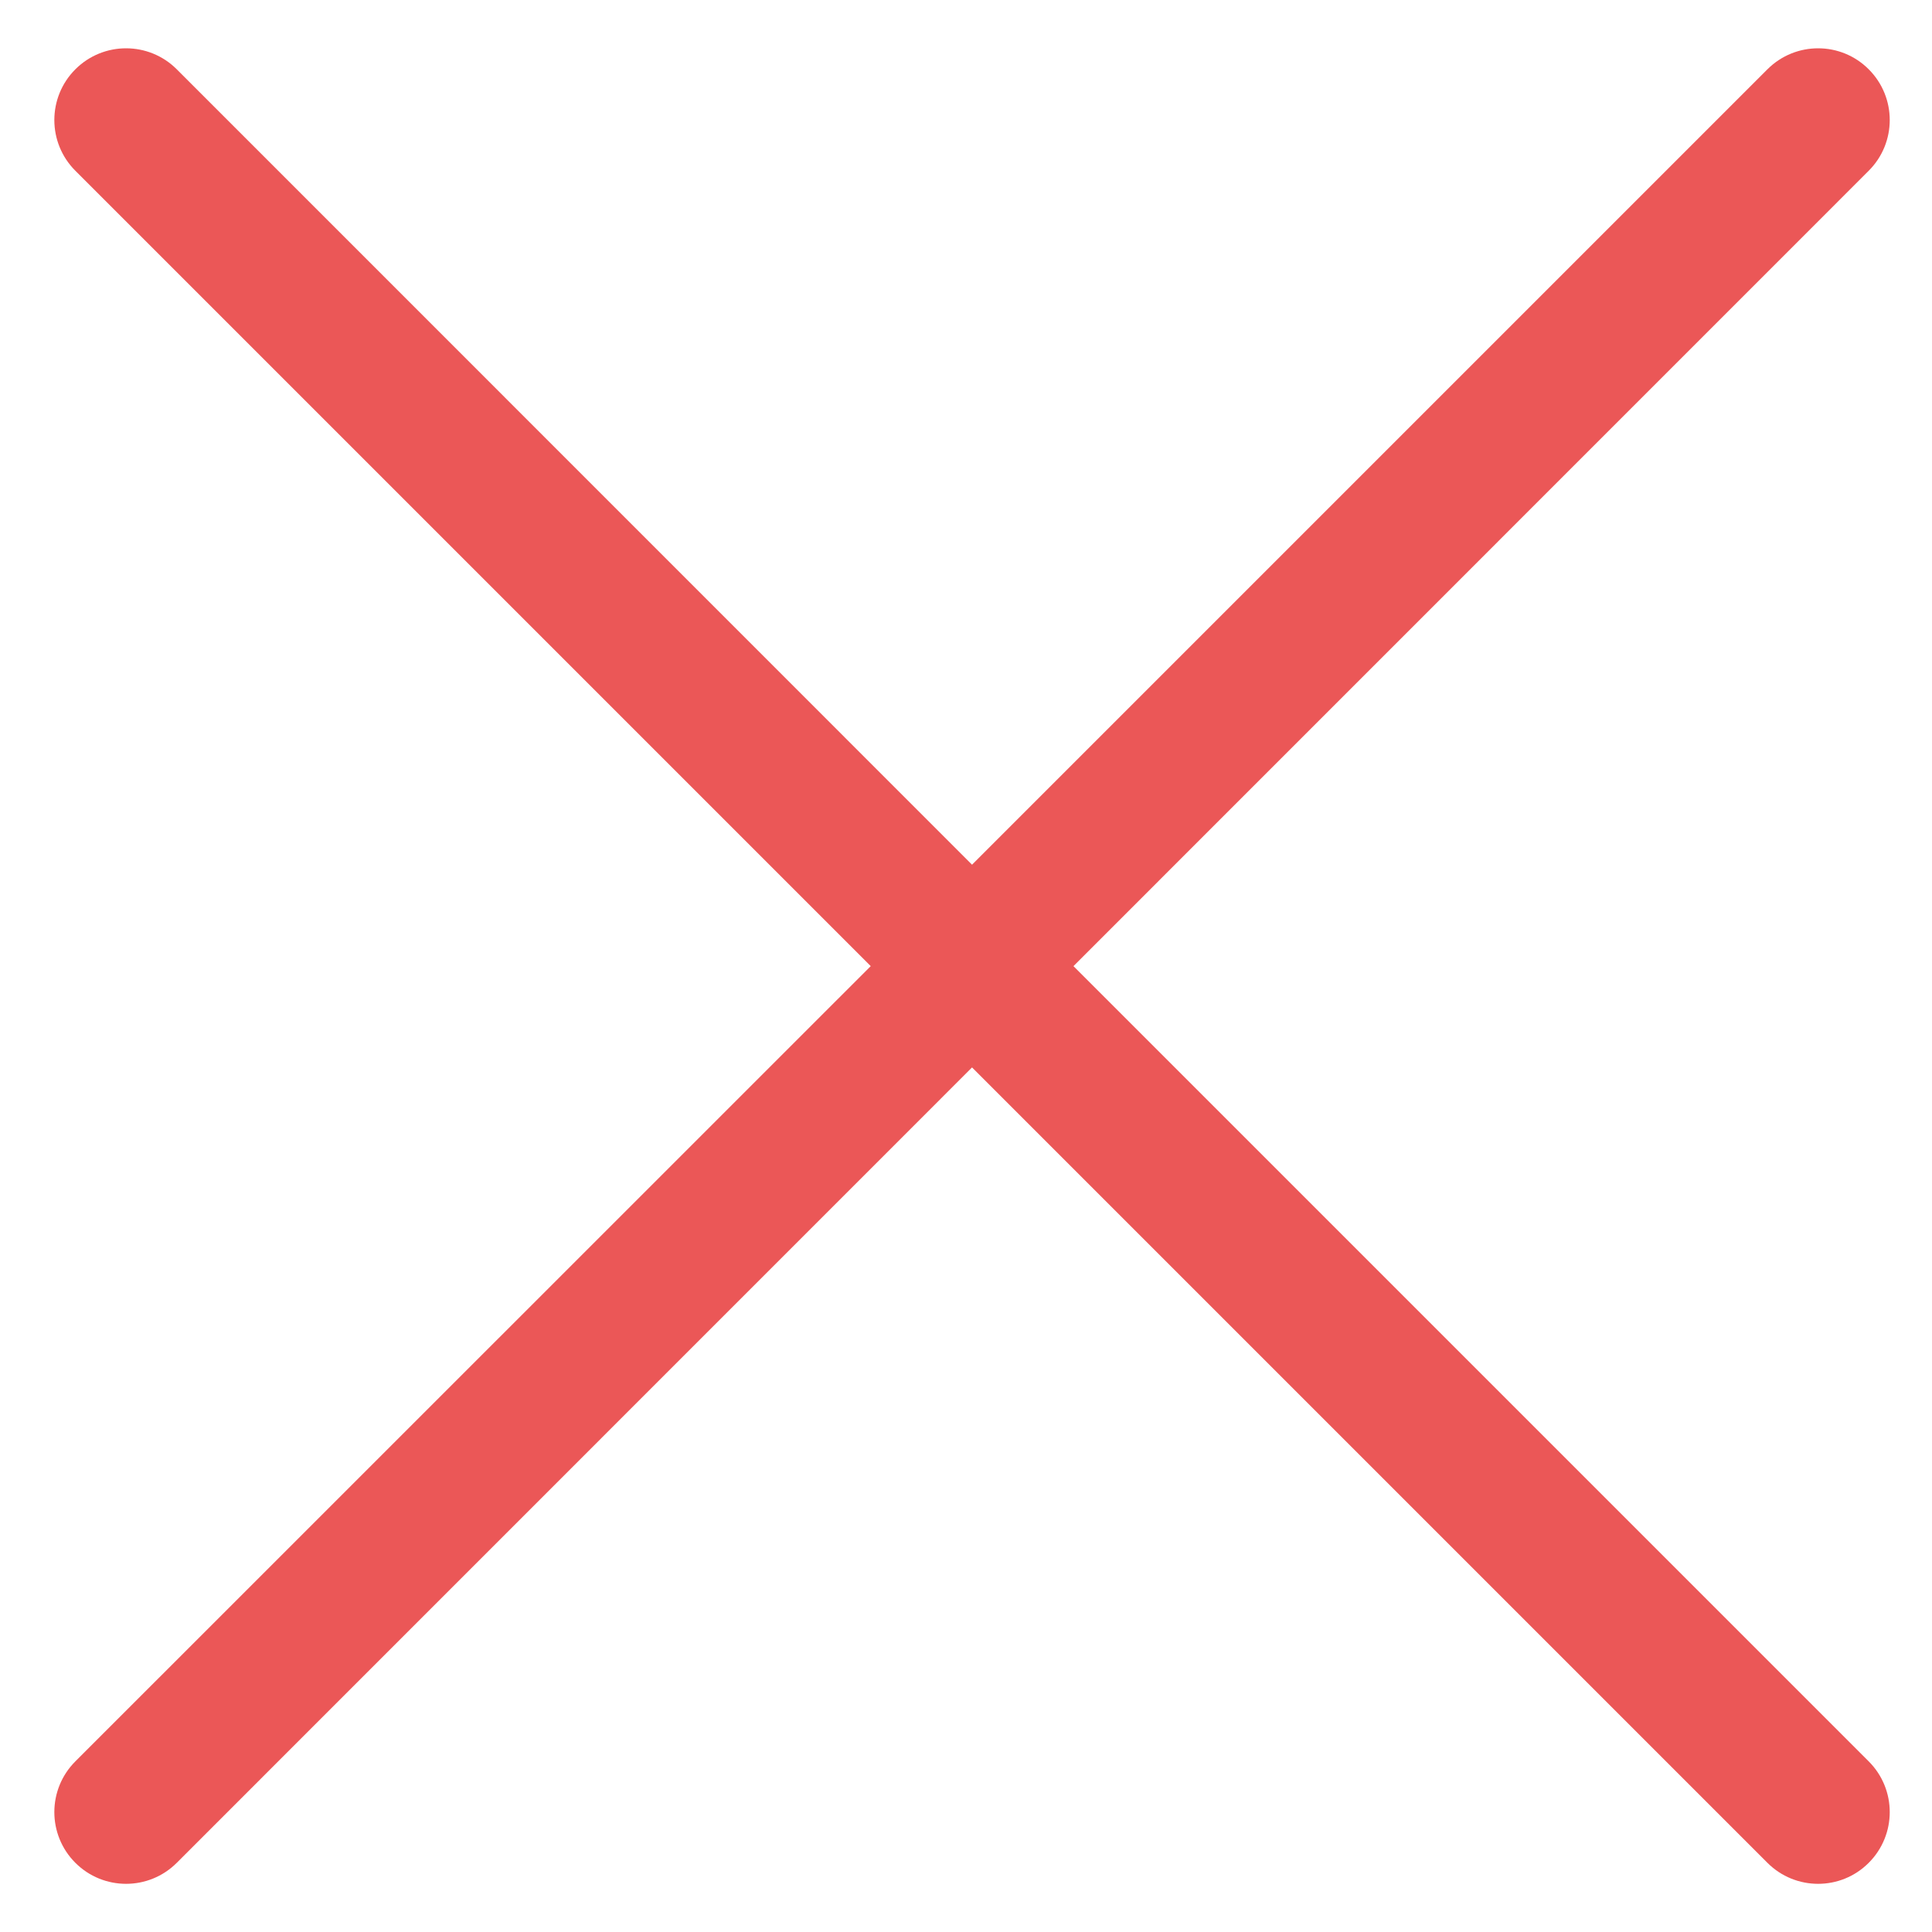 <svg width="16" height="16" viewBox="0 0 16 16" fill="none" xmlns="http://www.w3.org/2000/svg">
    <path d="M8.89 8.001L15.476 1.414C15.708 1.182 15.708 0.806 15.476 0.574C15.245 0.342 14.869 0.342 14.637 0.574L8.05 7.161L1.464 0.574C1.232 0.342 0.856 0.342 0.624 0.574C0.392 0.806 0.392 1.182 0.624 1.414L7.211 8.001L0.624 14.587C0.392 14.819 0.392 15.195 0.624 15.427C0.856 15.659 1.232 15.659 1.464 15.427L8.05 8.84L14.637 15.427C14.869 15.659 15.245 15.659 15.476 15.427C15.708 15.195 15.708 14.819 15.476 14.587L8.89 8.001Z" fill="#EB5757"/>
</svg>
